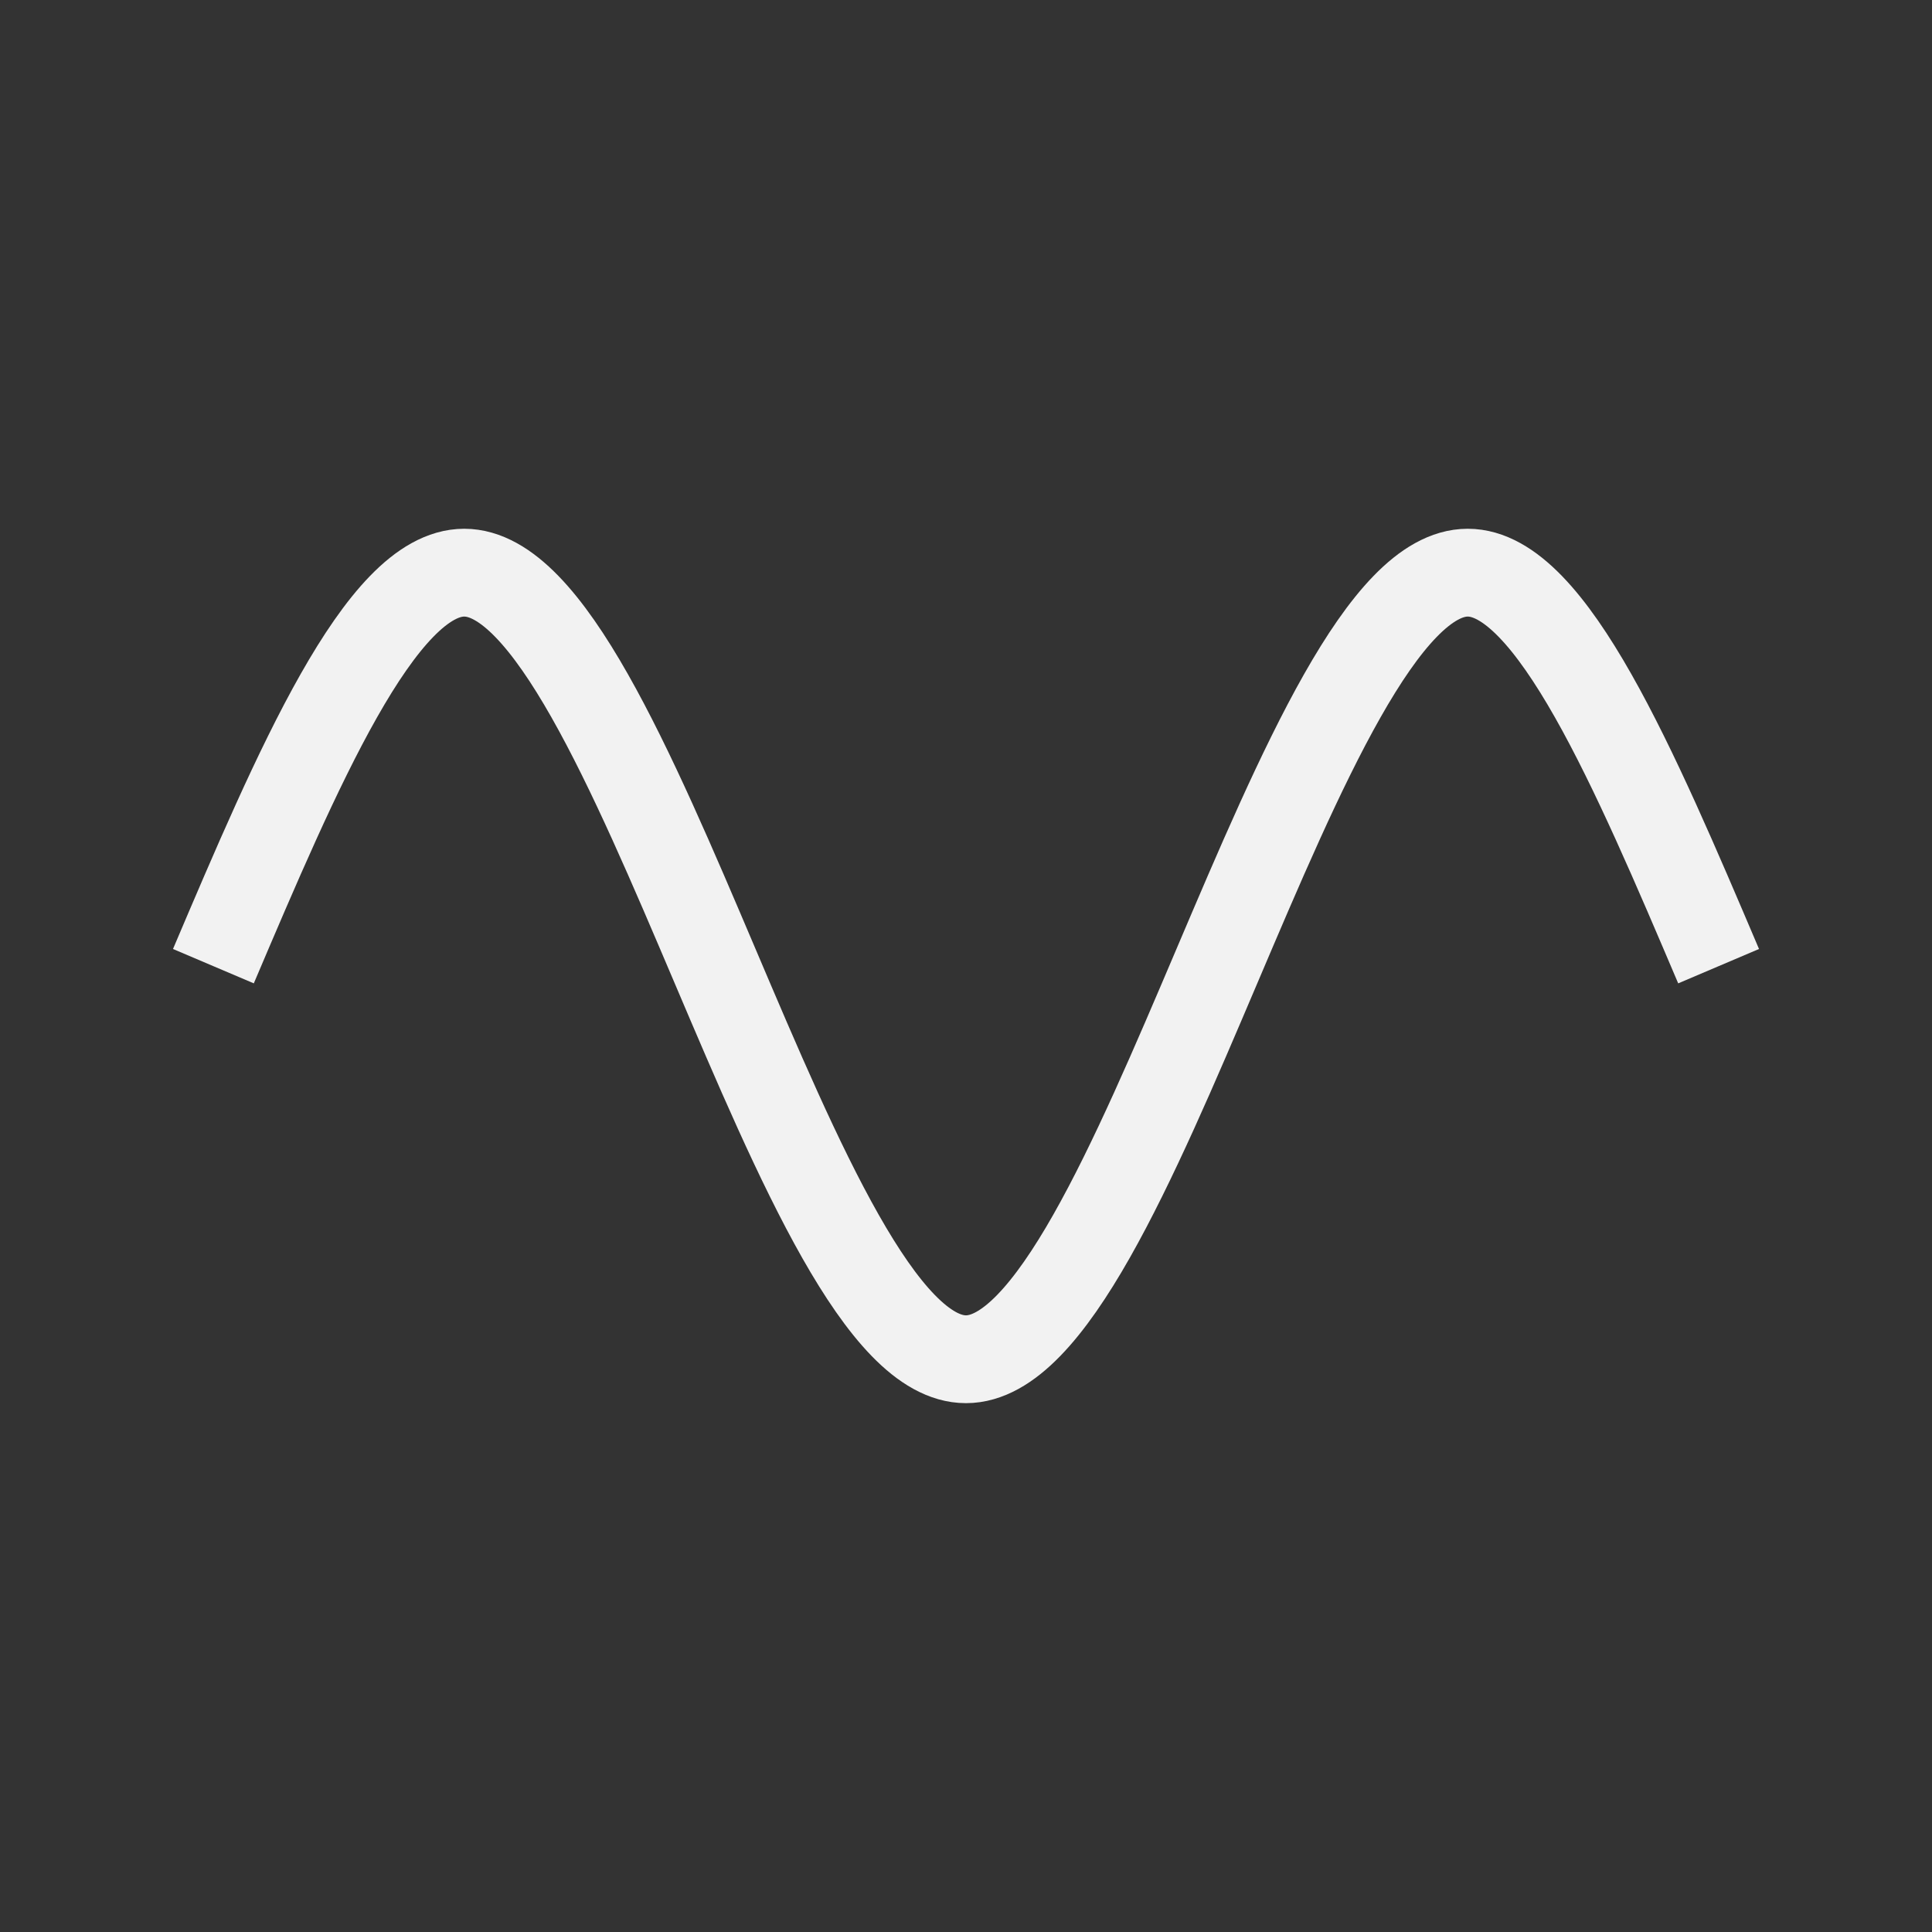 <?xml version="1.0" encoding="UTF-8" standalone="no"?>
<svg
   xmlns:dc="http://purl.org/dc/elements/1.1/"
   xmlns:cc="http://creativecommons.org/ns#"
   xmlns:rdf="http://www.w3.org/1999/02/22-rdf-syntax-ns#"
   xmlns:svg="http://www.w3.org/2000/svg"
   xmlns="http://www.w3.org/2000/svg"
   xmlns:sodipodi="http://sodipodi.sourceforge.net/DTD/sodipodi-0.dtd"
   xmlns:inkscape="http://www.inkscape.org/namespaces/inkscape"
   viewBox="0 0 22 22"
   version="1.1"
   id="svg6"
   sodipodi:docname="i11.svg"
   inkscape:export-filename="/mnt/partizione/icone/originali/replace/i26.png"
   inkscape:export-xdpi="96"
   inkscape:export-ydpi="96"
   inkscape:version="0.92.3 (2405546, 2018-03-11)"
   width="22"
   height="22">
  <rect x="0" y="0" width="22" height="22" fill="#333333" stroke="none"/>
  <sodipodi:namedview
     pagecolor="#ffffff"
     bordercolor="#666666"
     inkscape:document-rotation="0"
     borderopacity="1"
     objecttolerance="10"
     gridtolerance="10"
     guidetolerance="10"
     inkscape:pageopacity="0"
     inkscape:pageshadow="2"
     inkscape:window-width="1876"
     inkscape:window-height="1171"
     id="namedview8"
     showgrid="true"
     inkscape:snap-bbox="true"
     inkscape:bbox-nodes="true"
     inkscape:zoom="26.5"
     inkscape:cx="1.3396226"
     inkscape:cy="9.067331"
     inkscape:window-x="44"
     inkscape:window-y="0"
     inkscape:window-maximized="1"
     inkscape:current-layer="svg6">
    <inkscape:grid
       type="xygrid"
       id="grid4269" />
  </sodipodi:namedview>
  <defs
     id="defs3051">
    <inkscape:path-effect
       effect="bspline"
       id="path-effect4283"
       is_visible="true"
       weight="33.333"
       steps="2"
       helper_size="0"
       apply_no_weight="true"
       apply_with_weight="true"
       only_selected="false" />
    <inkscape:path-effect
       effect="bspline"
       id="path-effect4279"
       is_visible="true"
       weight="33.333"
       steps="2"
       helper_size="0"
       apply_no_weight="true"
       apply_with_weight="true"
       only_selected="false" />
    <inkscape:path-effect
       effect="bspline"
       id="path-effect4275"
       is_visible="true"
       weight="33.333"
       steps="2"
       helper_size="0"
       apply_no_weight="true"
       apply_with_weight="true"
       only_selected="false" />
    <style
       type="text/css"
       id="current-color-scheme">
      .ColorScheme-Text {
        color:#f2f2f2;
      }
      </style>
  </defs>
  <path
     style="fill:none;fill-rule:evenodd;stroke:#f2f2f2;stroke-width:1px;stroke-linecap:butt;stroke-linejoin:miter;stroke-opacity:1"
     d="M 2.43,11.002 C 3.383,8.761 4.335,6.522 5.286,6.521 6.237,6.521 7.191,8.762 8.143,11.001 c 0.952,2.239 1.904,4.478 2.857,4.477 0.953,-8.5e-4 1.905,-2.239 2.857,-4.477 0.952,-2.238 1.905,-4.479 2.856,-4.48 0.951,-4.935e-4 1.904,2.241 2.857,4.481"
     id="path4281"
     inkscape:connector-curvature="0"
     inkscape:path-effect="#path-effect4283"
     inkscape:original-d="M 2.4296487,11.001964 C 3.3833383,8.7611986 4.3355995,6.5221106 5.2864326,4.2847035 6.2392649,6.5200954 7.1923832,8.7611986 8.1432161,11.001964 9.0971916,13.240043 10.049167,15.47846 11,17.719225 c 0.953975,-2.241437 1.905951,-4.479853 2.856785,-6.717261 0.952831,-2.2387502 1.905949,-4.4798534 2.856783,-6.7172605 0.952832,2.2353919 1.905949,4.4764951 2.856783,6.7172605"
     sodipodi:nodetypes="ccccccc" />
</svg>
